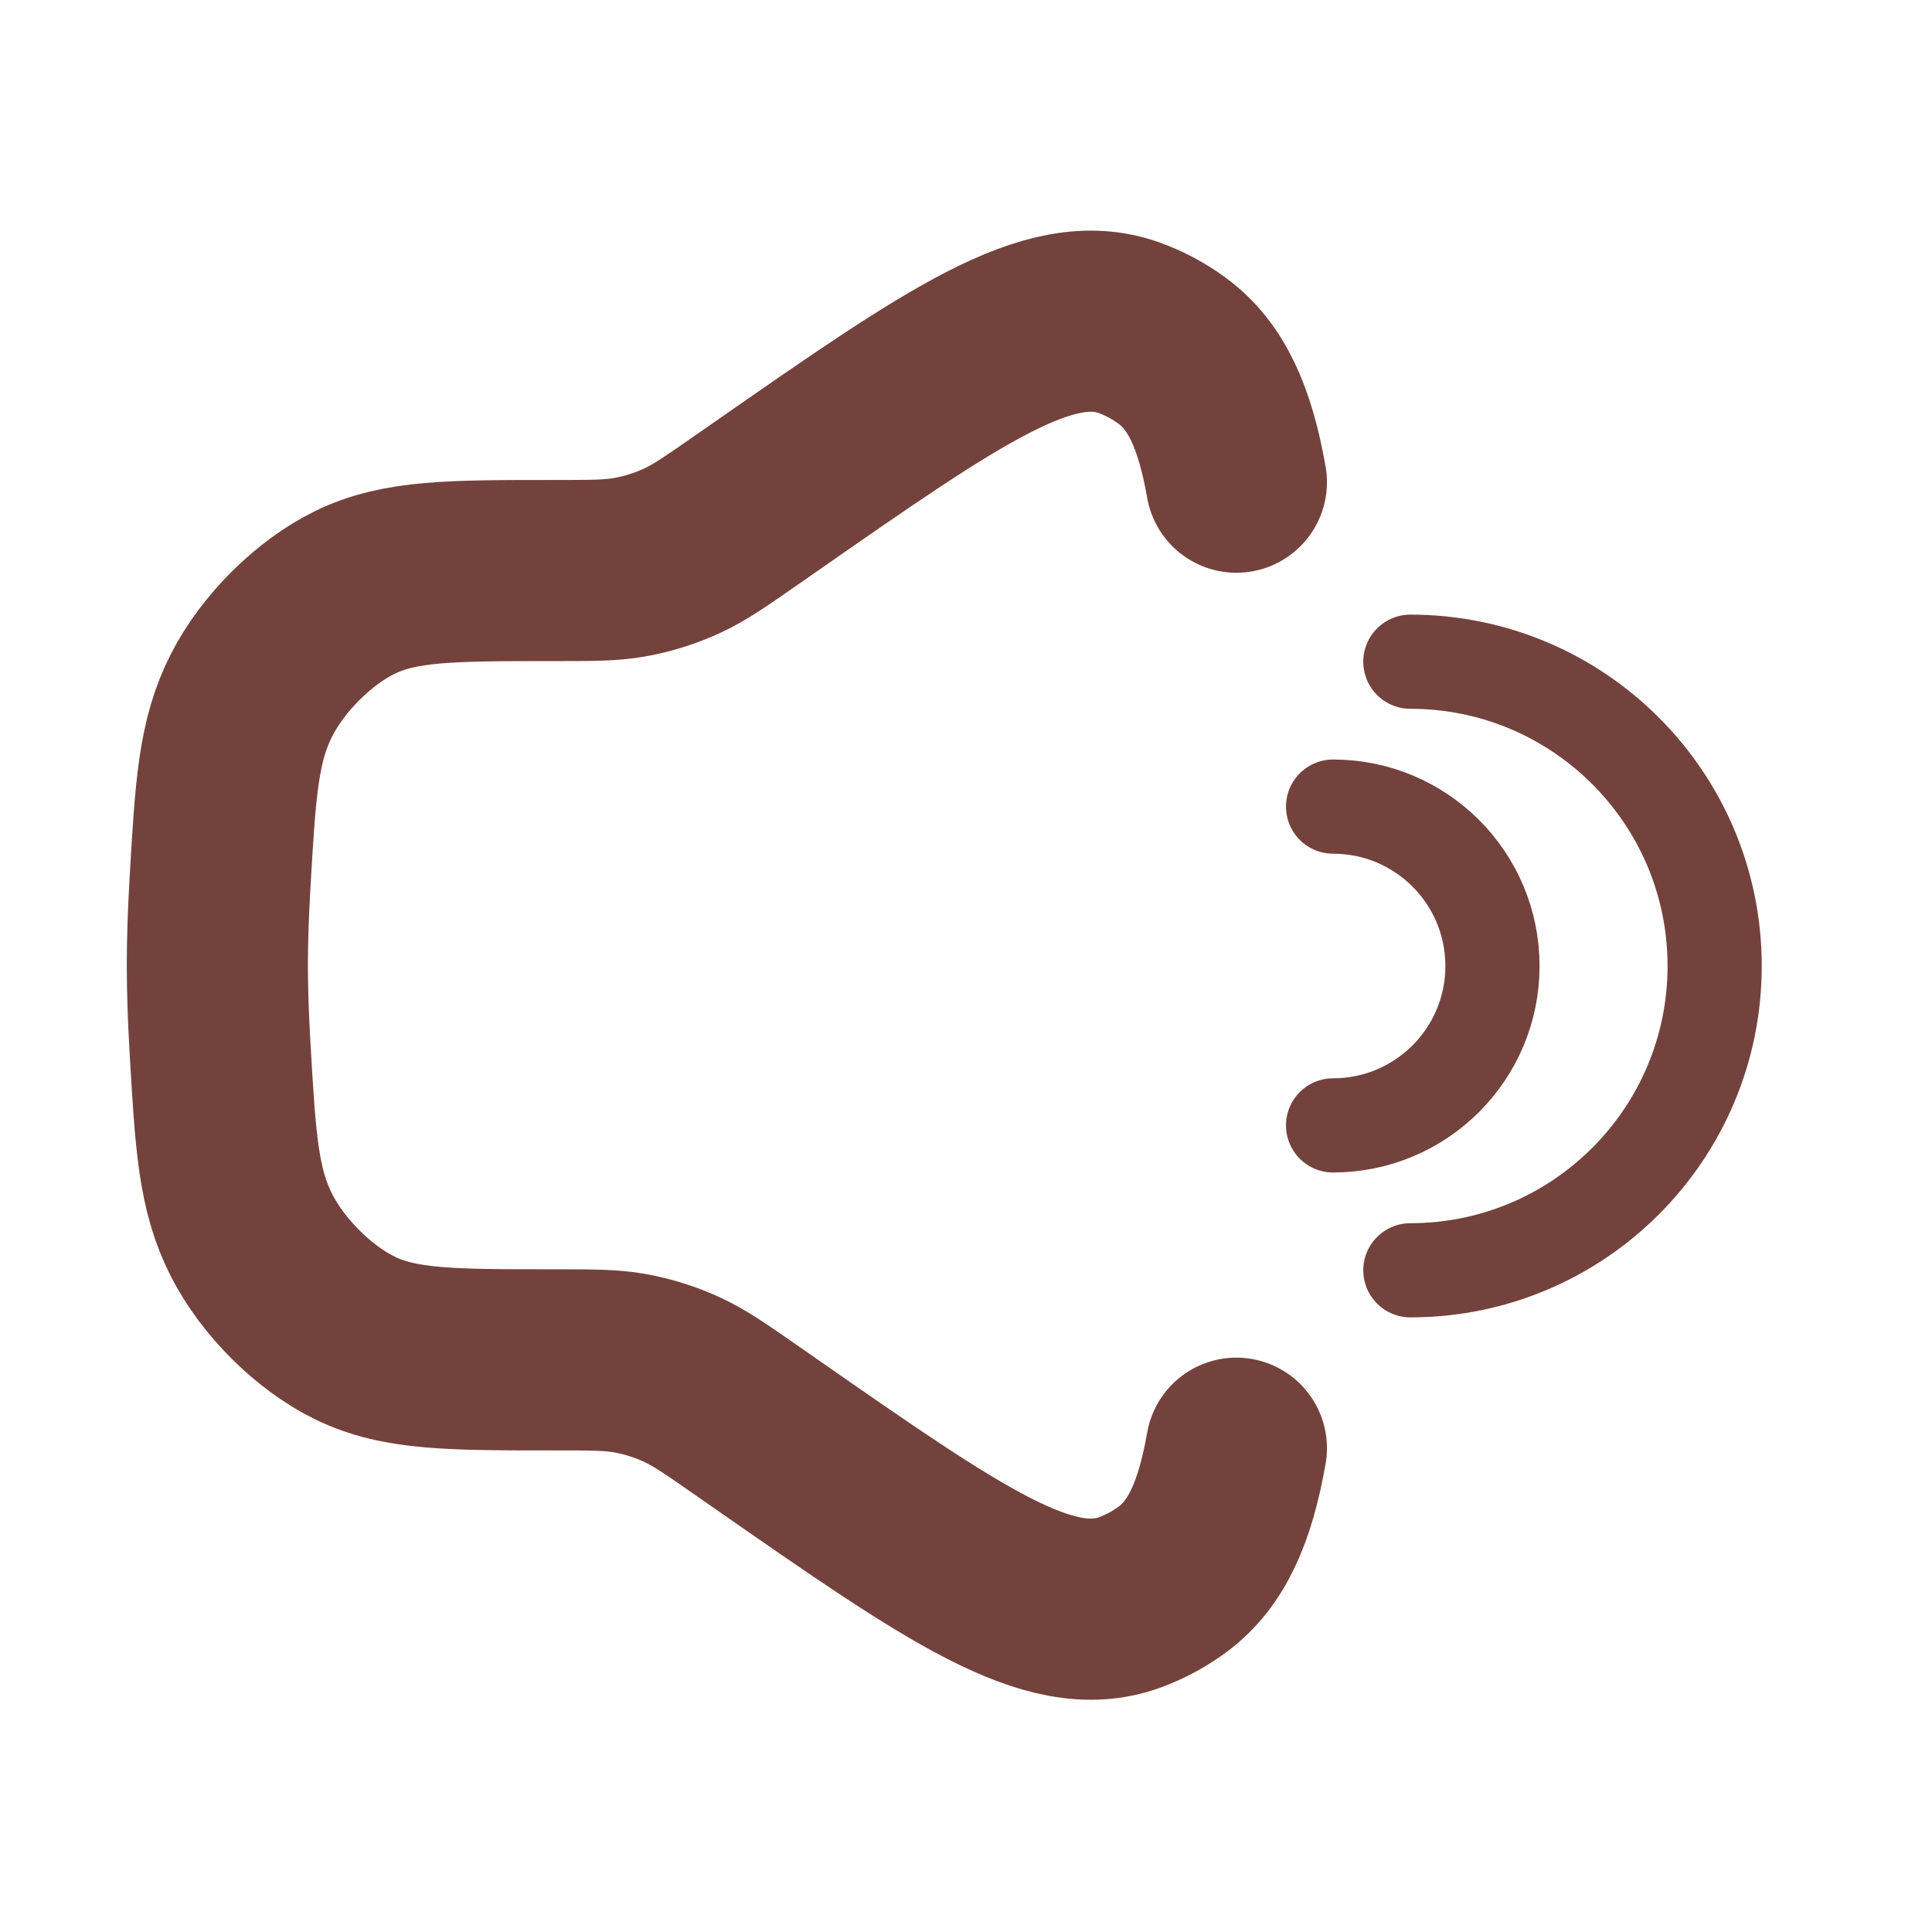 <svg width="800" height="800" viewBox="0 0 800 800" fill="none" xmlns="http://www.w3.org/2000/svg">
<path d="M511.963 199.667C507.287 173.072 499.623 155.822 485.563 145.388C480.087 141.324 473.953 138.03 467.62 135.747C434.583 123.842 395.23 151.243 316.517 206.043L309.74 210.761C296.51 219.974 289.892 224.58 282.77 227.9C275.729 231.181 268.328 233.525 260.74 234.878C253.063 236.247 245.138 236.247 229.288 236.247C186.762 236.247 165.499 236.247 146.949 245.31C130 253.59 113.051 270.43 104.193 287.79C94.498 306.79 93.357 326.545 91.077 366.053C90.402 377.743 90 389.13 90 399.667C90 410.203 90.402 421.59 91.077 433.28C93.357 472.787 94.498 492.543 104.193 511.543C113.051 528.903 130 545.743 146.949 554.023C165.499 563.087 186.762 563.087 229.288 563.087C245.138 563.087 253.063 563.087 260.74 564.453C268.328 565.807 275.729 568.153 282.77 571.433C289.892 574.753 296.51 579.36 309.74 588.573L316.517 593.29C395.23 648.09 434.583 675.49 467.62 663.587C473.953 661.303 480.087 658.01 485.563 653.947C499.623 643.51 507.287 626.26 511.963 599.667" stroke="#74423C" stroke-width="75" stroke-linecap="round"/>
<path d="M552 466C588.451 466 618 436.451 618 400C618 363.549 588.451 334 552 334" stroke="#74423C" stroke-width="39" stroke-linecap="round"/>
<path d="M584 526C653.588 526 710 469.588 710 400C710 330.412 653.588 274 584 274" stroke="#74423C" stroke-width="39" stroke-linecap="round"/>
</svg>
